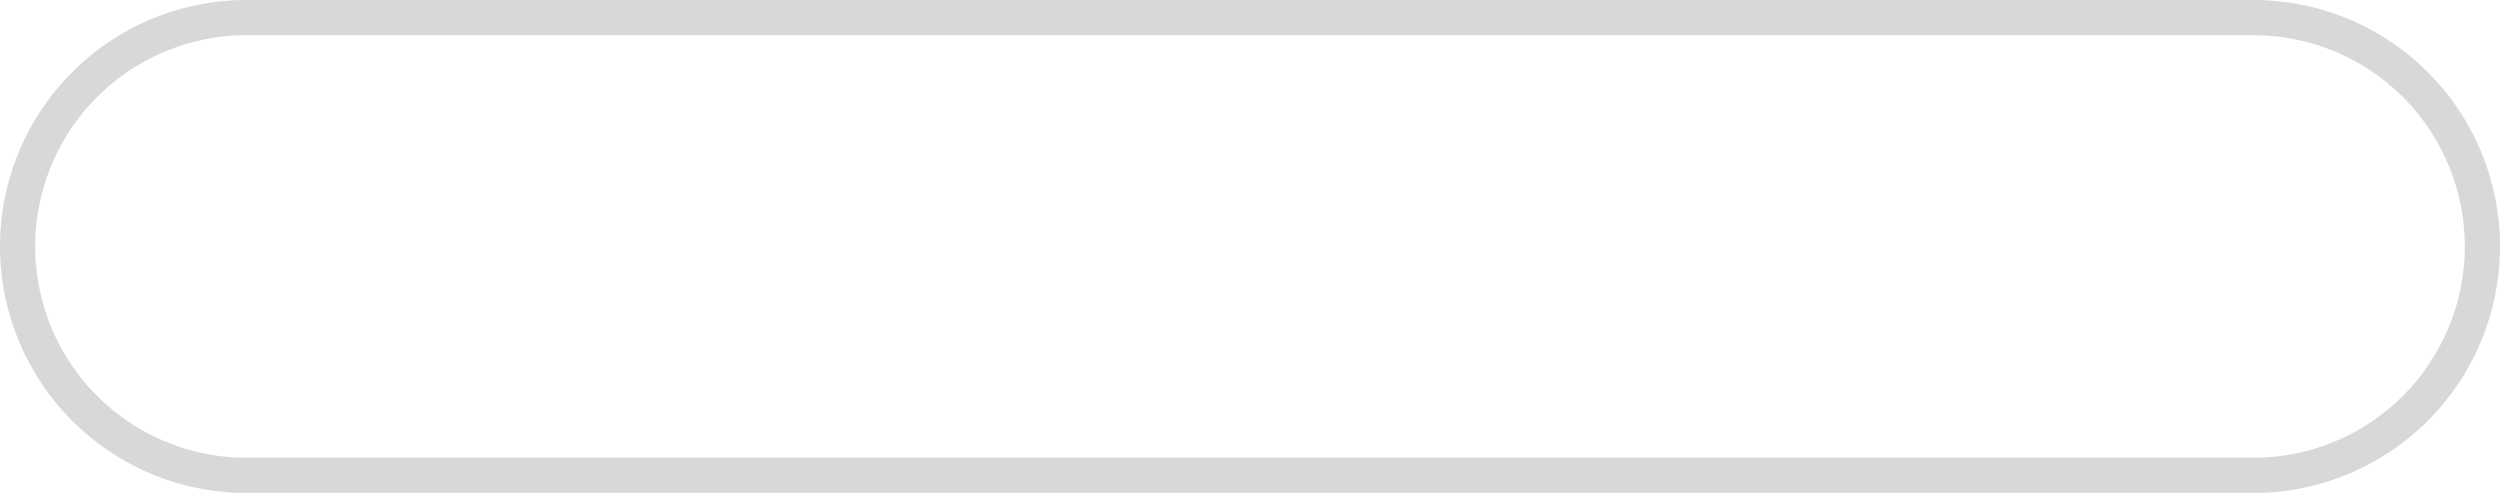﻿<?xml version="1.0" encoding="utf-8"?>
<svg version="1.1" xmlns:xlink="http://www.w3.org/1999/xlink" width="71px" height="14px" xmlns="http://www.w3.org/2000/svg">
  <g transform="matrix(1 0 0 1 -81 -15 )">
    <path d="M 82 22  A 6 6 0 0 1 88 16 L 145 16  A 6 6 0 0 1 151 22 A 6 6 0 0 1 145 28 L 88 28  A 6 6 0 0 1 82 22 Z " fill-rule="nonzero" fill="#d7d7d7" stroke="none" fill-opacity="0" />
    <path d="M 81.5 22  A 6.5 6.5 0 0 1 88 15.5 L 145 15.5  A 6.5 6.5 0 0 1 151.5 22 A 6.5 6.5 0 0 1 145 28.5 L 88 28.5  A 6.5 6.5 0 0 1 81.5 22 Z " stroke-width="1" stroke="#d7d7d7" fill="none" stroke-opacity="0.988" />
  </g>
</svg>